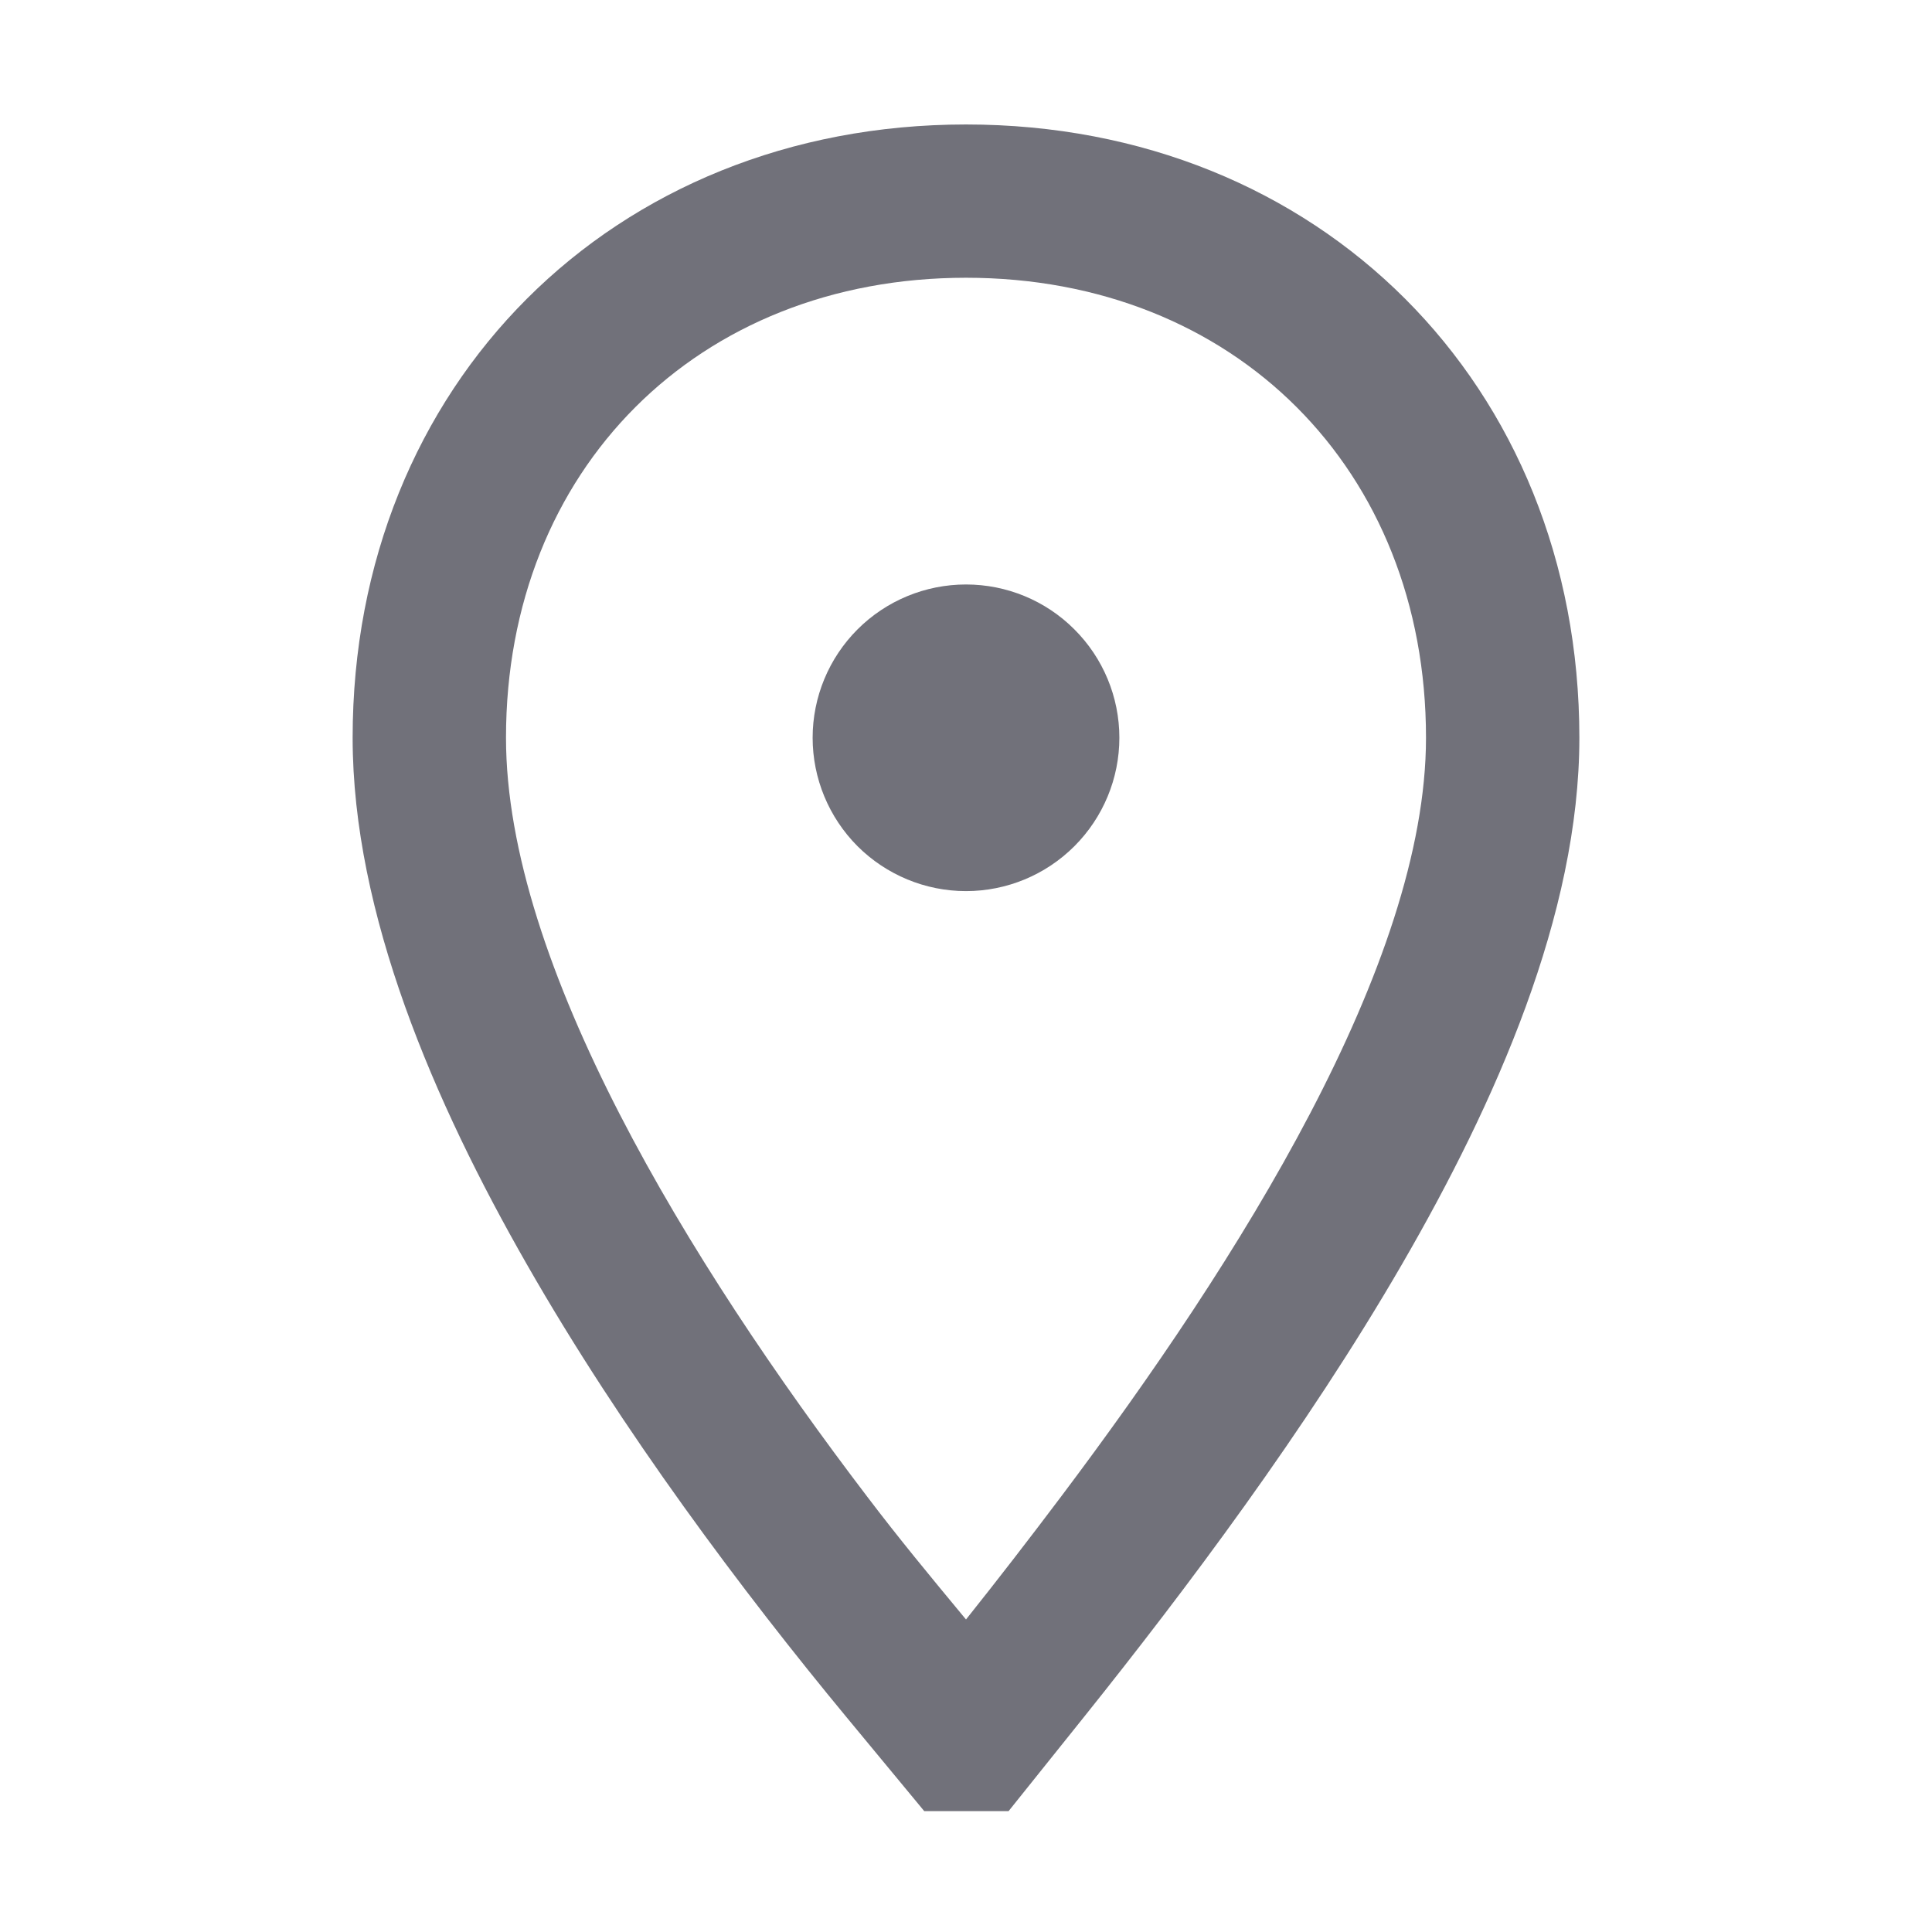 <svg width="18" height="18" viewBox="0 0 20 21" fill="none" xmlns="http://www.w3.org/2000/svg">
<path fill-rule="evenodd" clip-rule="evenodd" d="M9.546 19.686H10.463L11.292 18.651C12.38 17.291 13.693 15.547 14.739 13.742C15.753 11.992 16.667 9.94 16.667 8.019C16.667 4.182 13.838 1.353 10 1.353C6.162 1.353 3.333 4.182 3.333 8.019C3.333 9.93 4.219 11.982 5.226 13.742C6.263 15.556 7.576 17.305 8.707 18.672L9.546 19.686ZM5 8.019C5 10.478 6.988 13.724 8.927 16.269C9.268 16.719 9.618 17.142 9.947 17.539L10 17.603C10.335 17.183 10.681 16.736 11.039 16.26C12.961 13.705 15 10.477 15 8.019C15 5.103 12.917 3.019 10 3.019C7.083 3.019 5 5.103 5 8.019Z" fill="#71717A"/>
<path d="M10 8.853C10.46 8.853 10.833 8.48 10.833 8.019C10.833 7.559 10.46 7.186 10 7.186C9.54 7.186 9.167 7.559 9.167 8.019C9.167 8.48 9.54 8.853 10 8.853Z" fill="#71717A"/>
<path fill-rule="evenodd" clip-rule="evenodd" d="M10 9.686C10.442 9.686 10.866 9.51 11.178 9.198C11.491 8.885 11.667 8.461 11.667 8.019C11.667 7.577 11.491 7.153 11.178 6.841C10.866 6.528 10.442 6.353 10 6.353C9.558 6.353 9.134 6.528 8.821 6.841C8.509 7.153 8.333 7.577 8.333 8.019C8.333 8.461 8.509 8.885 8.821 9.198C9.134 9.51 9.558 9.686 10 9.686Z" fill="#71717A"/>
</svg>
